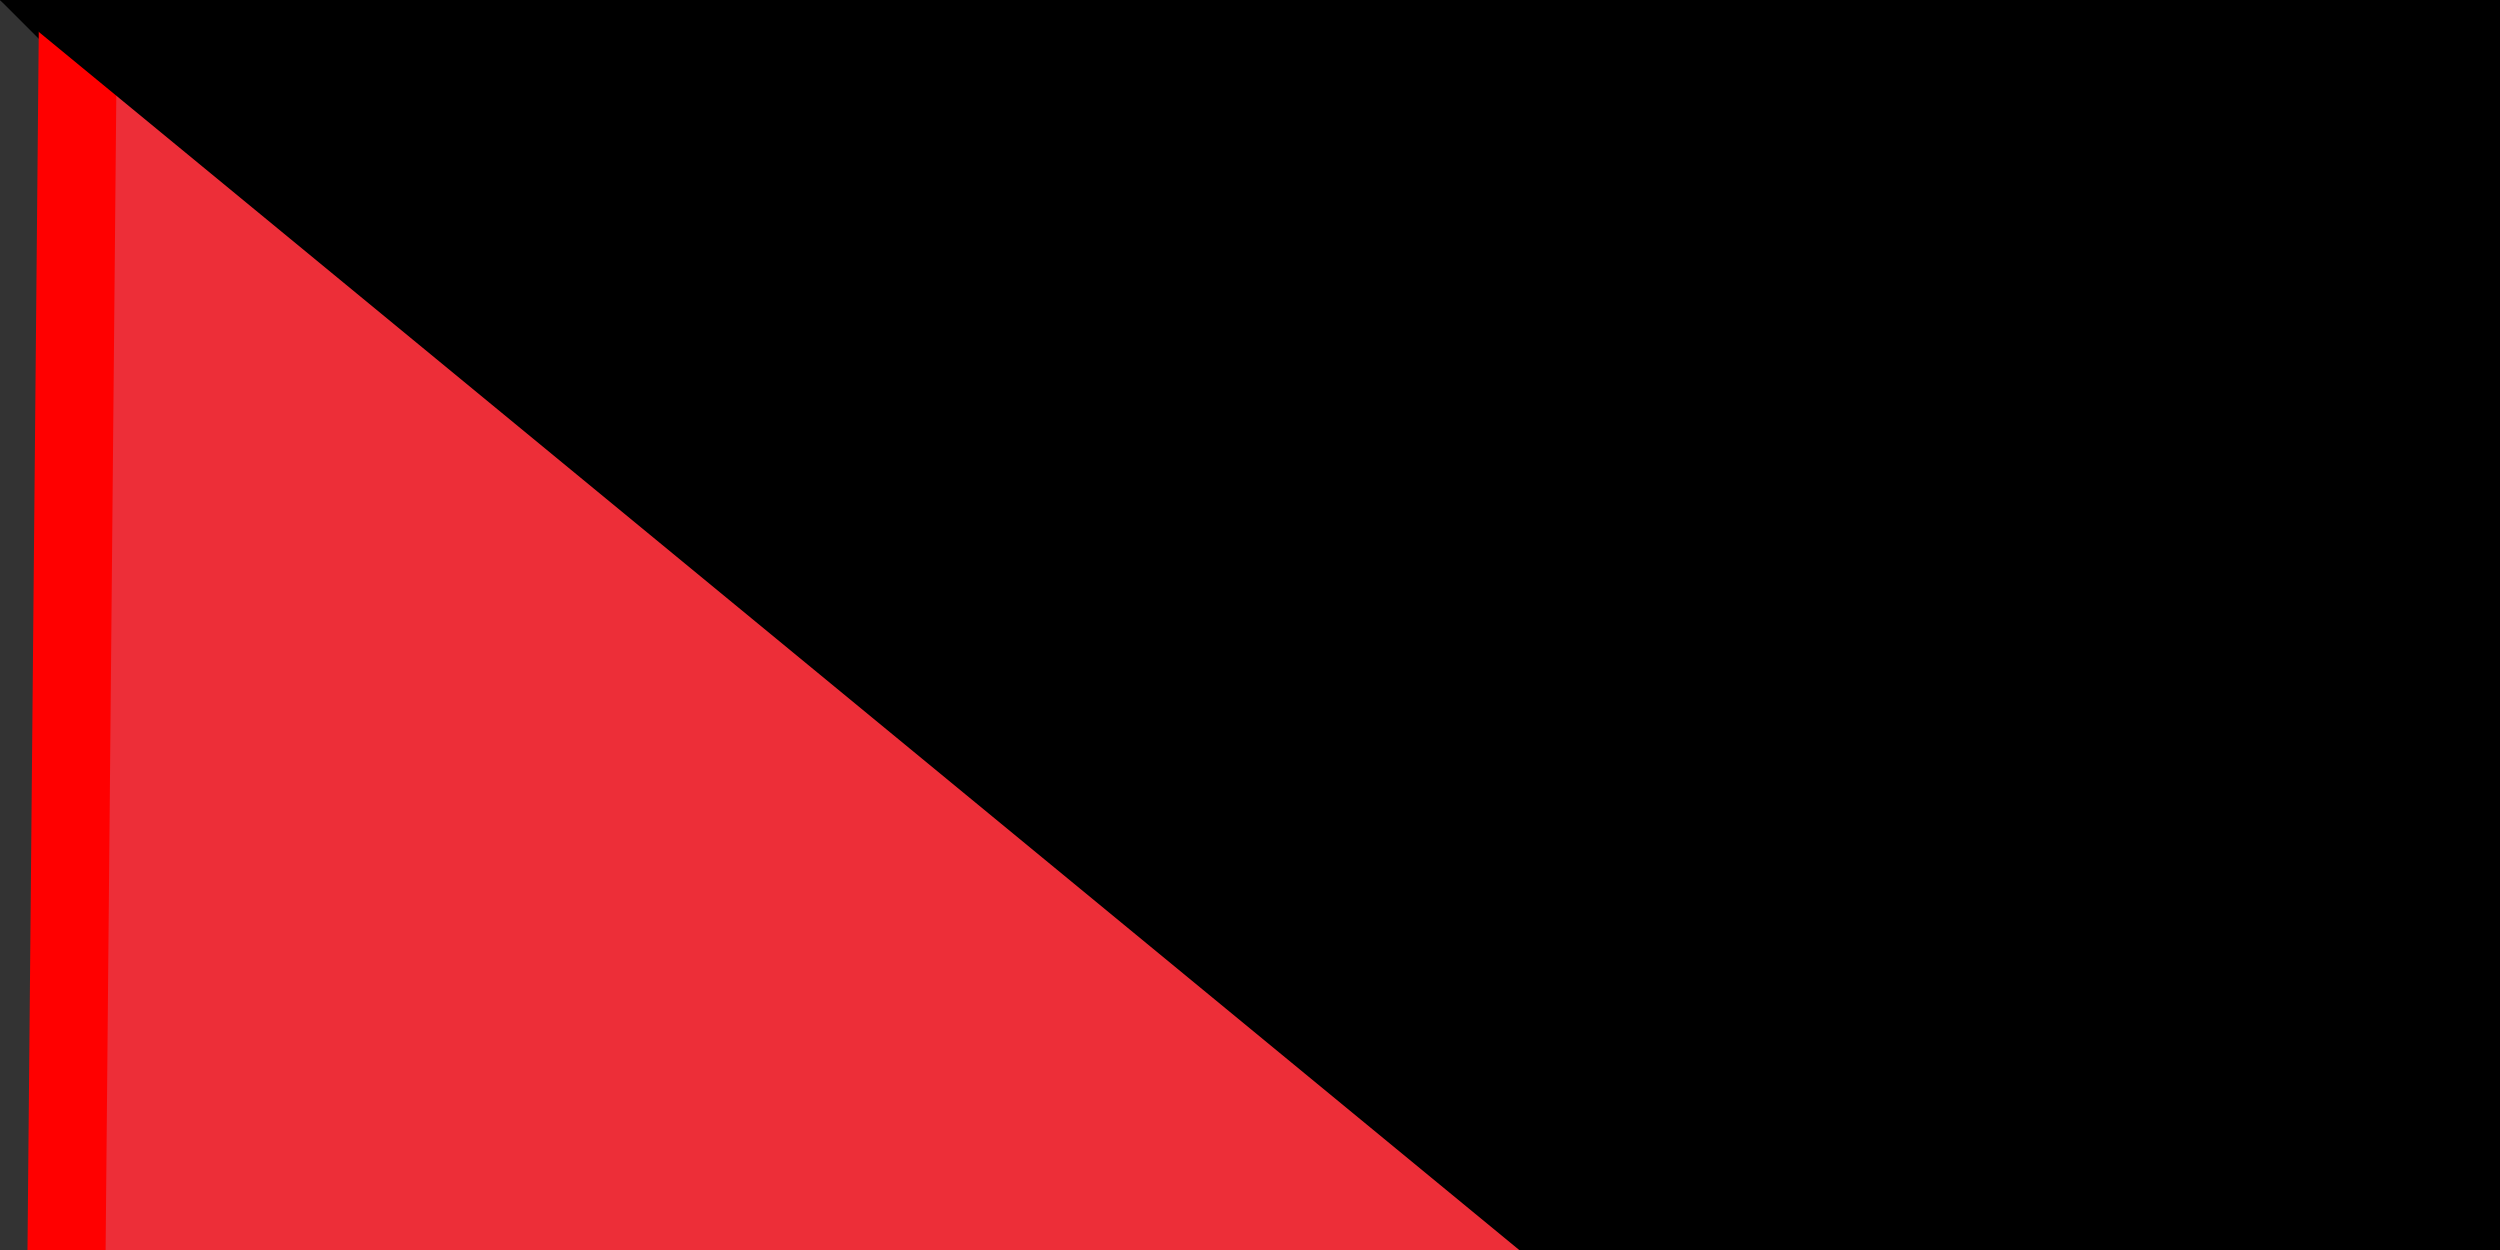 <svg xmlns="http://www.w3.org/2000/svg" width="32" height="16" version="1.0"><rect width="100%" height="100%" fill="#333333" stroke="none"/><path fill="#009639" d="M0 215c0-2 6-6 47-37l47-35h338v73H0v-1z"/><path d="M48 38C10 10 1 2 1 1L0 0h432v74H96L48 38z"/><path fill="#fff" d="m95 143 23-18 23-18a916 916 0 0 0-45-35l1-1 168 1h167v72H95v-1z"/><path fill="#ed2e38" stroke="red" d="M0 108 1 0h1a10014 10014 0 0 0 142 108A4656 4656 0 0 1 0 216V108z"/><path id="path-b7447" d="m m0 79 m0 65 m0 65 m0 65 m0 65 m0 65 m0 65 m0 65 m0 65 m0 65 m0 65 m0 65 m0 65 m0 65 m0 65 m0 65 m0 65 m0 65 m0 65 m0 65 m0 78 m0 102 m0 54 m0 98 m0 98 m0 52 m0 70 m0 73 m0 49 m0 49 m0 76 m0 119 m0 89 m0 121 m0 53 m0 116 m0 84 m0 83 m0 106 m0 54 m0 76 m0 108 m0 78 m0 65 m0 72 m0 78 m0 52 m0 48 m0 89 m0 54 m0 70 m0 113 m0 66 m0 66 m0 66 m0 43 m0 70 m0 83 m0 119 m0 66 m0 106 m0 106 m0 114 m0 89 m0 88 m0 102 m0 77 m0 111 m0 85 m0 120 m0 117 m0 48 m0 109 m0 115 m0 69 m0 70 m0 112 m0 111 m0 50 m0 76 m0 105 m0 53 m0 82 m0 117 m0 117 m0 81 m0 61 m0 61"/>
</svg>